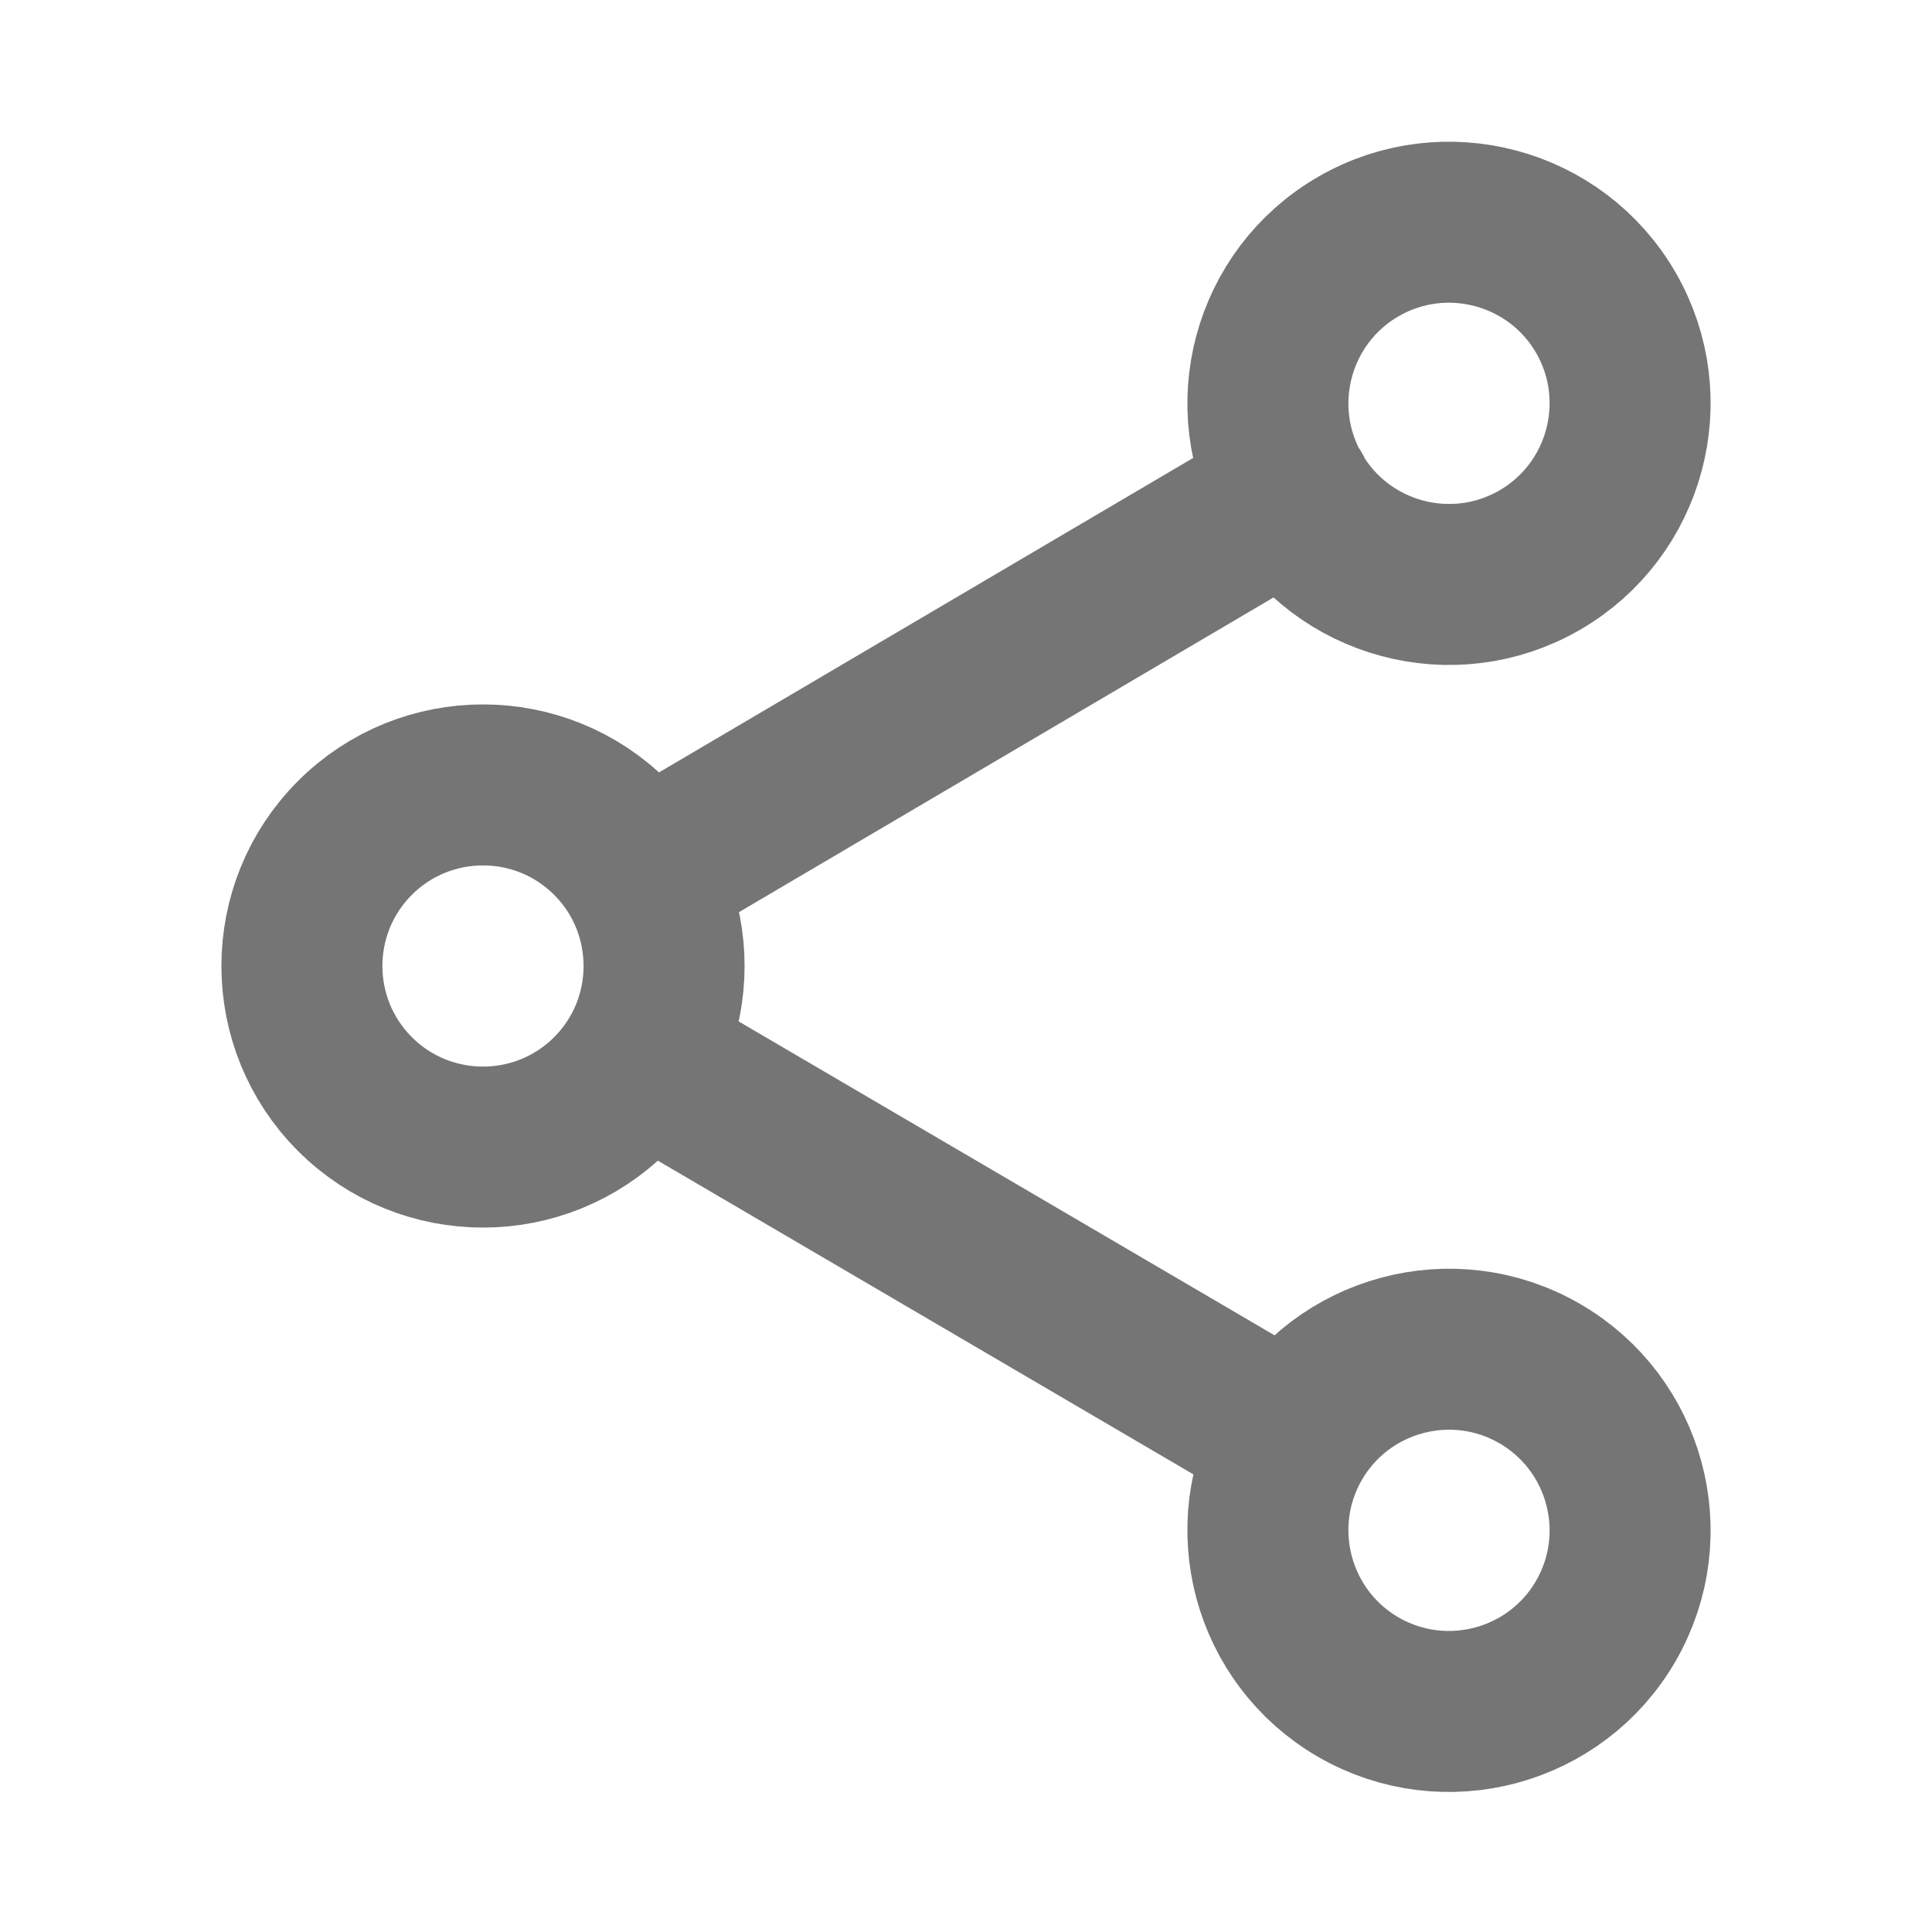 <svg xmlns="http://www.w3.org/2000/svg"
    width="24" height="24"
    viewBox="0 0 24 24">
    <path fill="none"
        stroke="#757575"
        stroke-width="2"
        stroke-linecap="round"
        stroke-linejoin="round"
        d="M4.409 10.409c.878-.878 2.304-.878 3.182 0
.878.878.878 2.304 0 3.182-.878.878-2.304.878-3.182
 0-.878-.878-.878-2.304 0-3.182zM16.875 3.062c1.075-.621
2.453-.252 3.074.823.62 1.076.251 2.453-.824
 3.074s-2.453.252-3.074-.824c-.62-1.075-.251-2.452.824-3.073zM16.051
17.885c.621-1.075 1.999-1.444 3.074-.823
1.075.621 1.444 1.998.824 3.073-.621 1.076-1.999
 1.445-3.074.824-1.075-.621-1.444-1.998-.824-3.074zM16.052
17.875l-8.104-4.747M16.052
 6.125L7.958 10.89"/>
</svg>